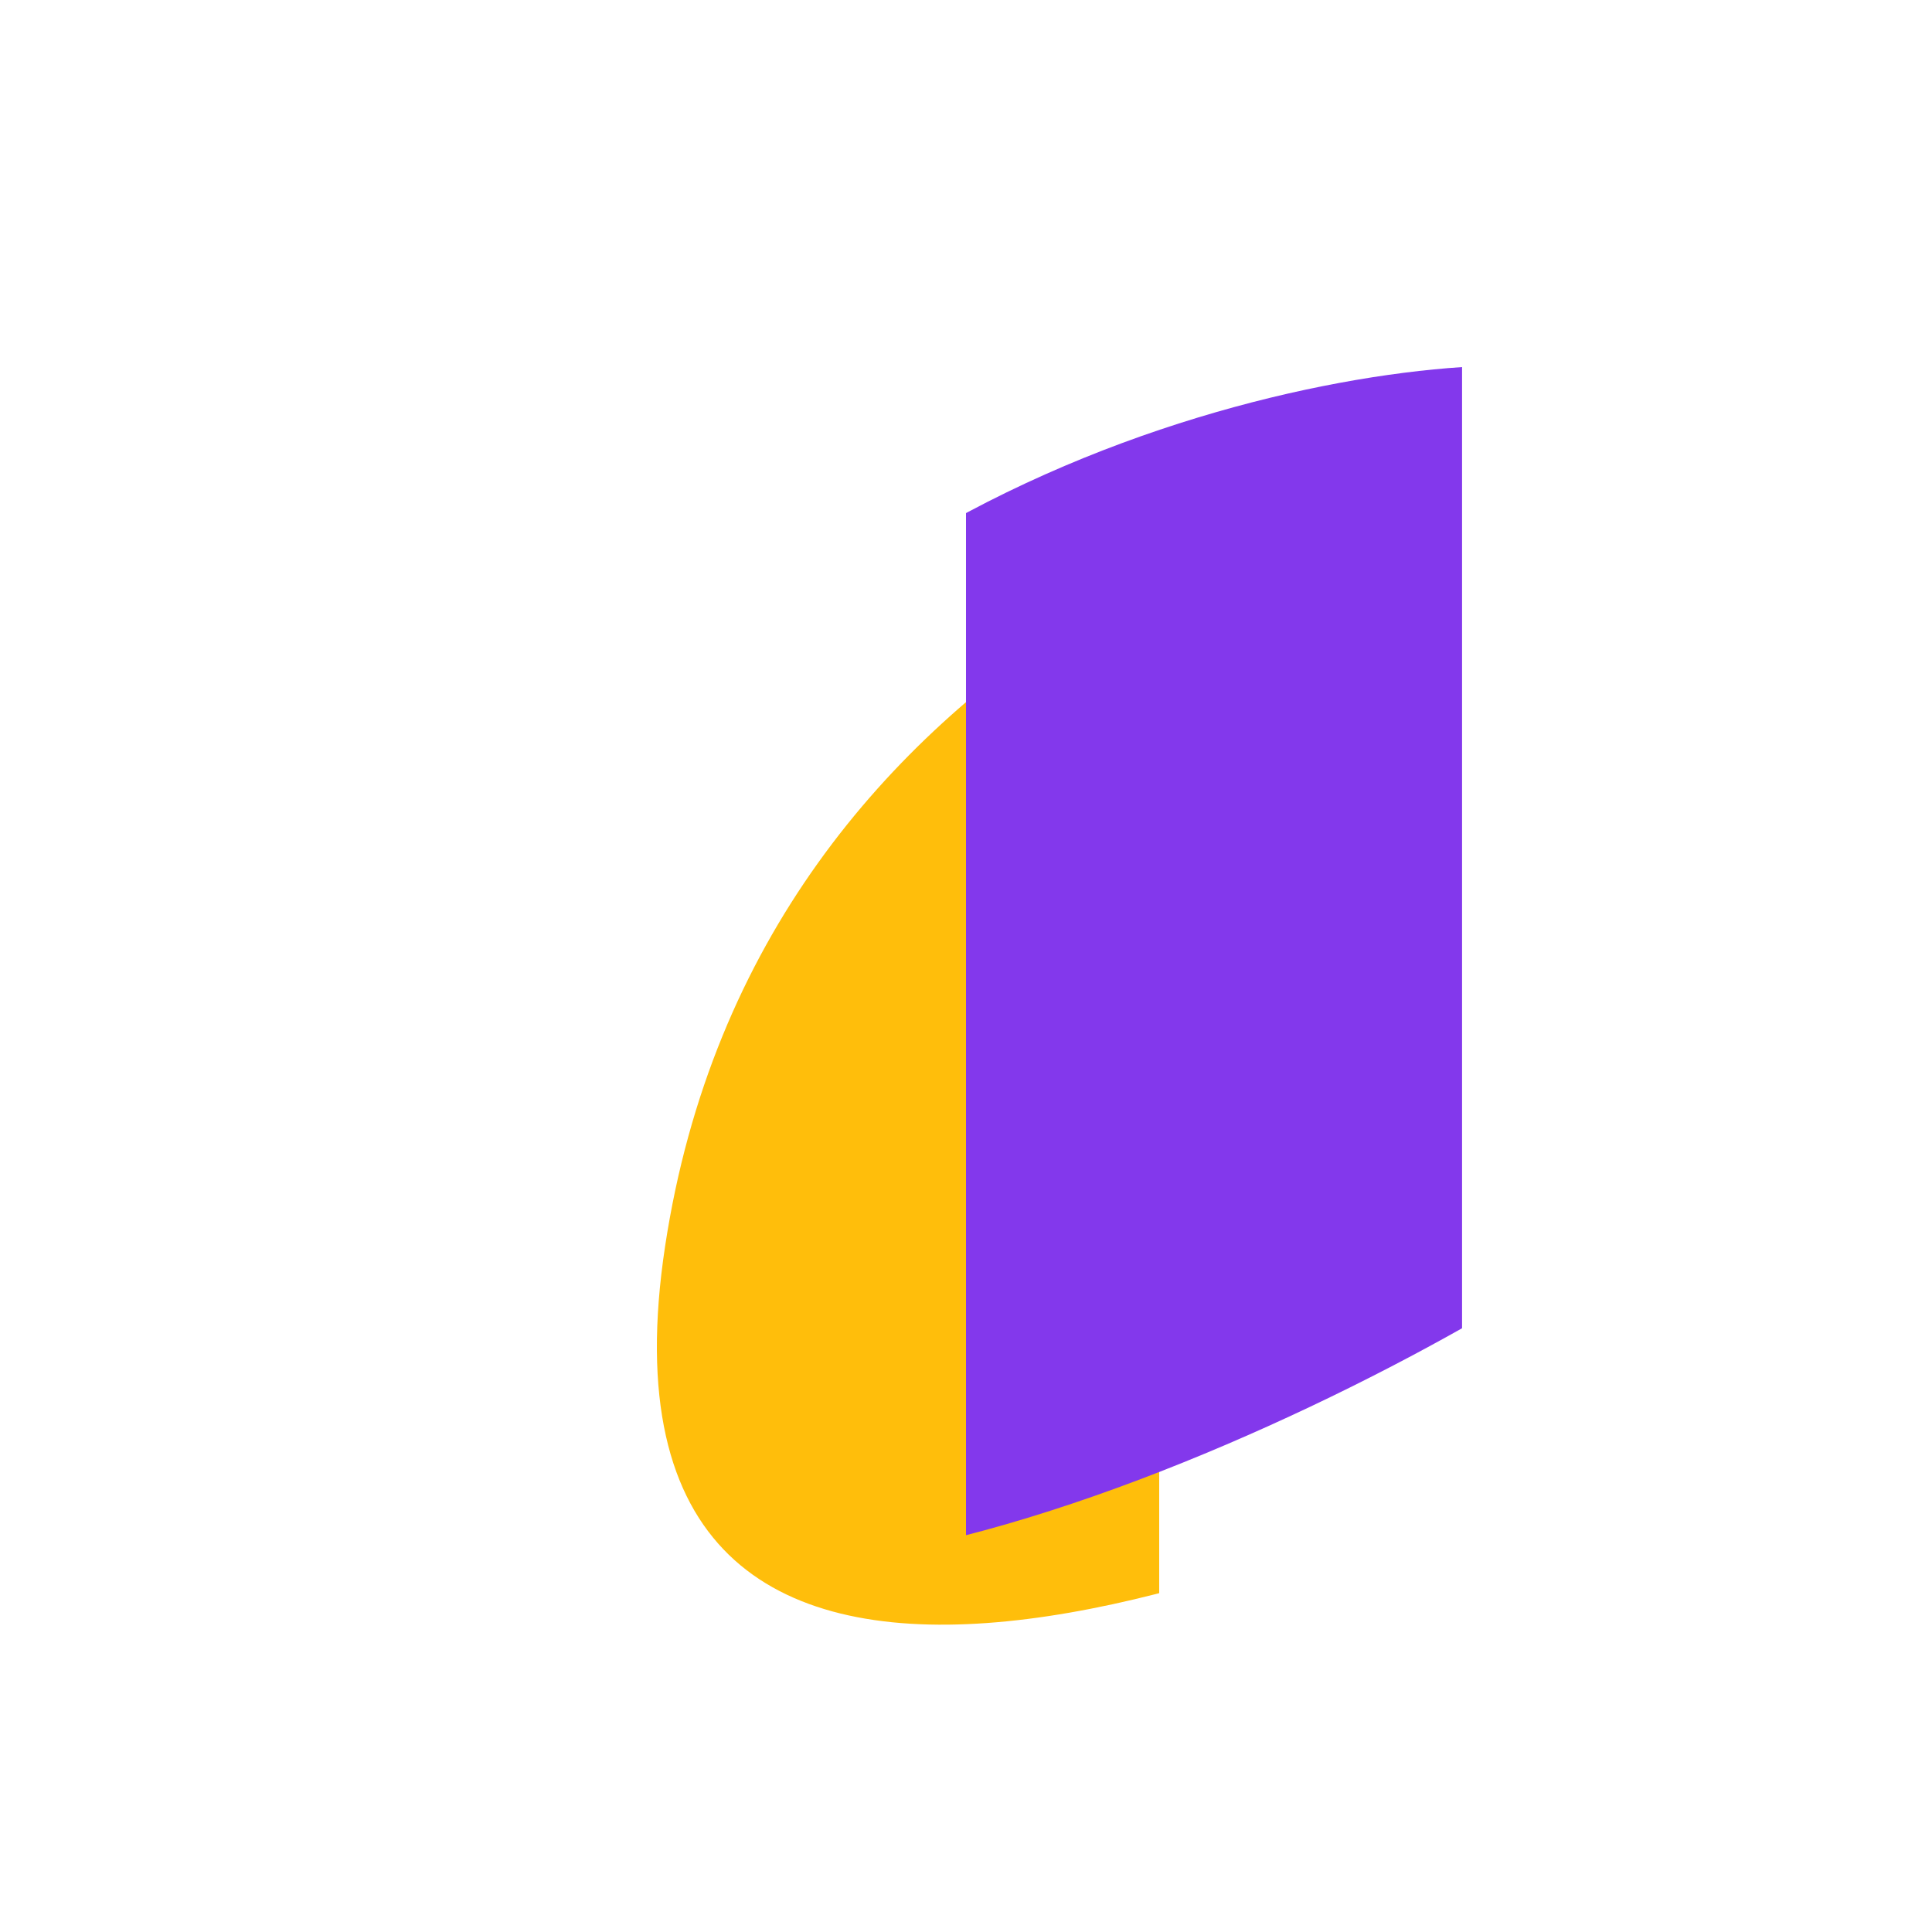 <svg width="200" height="200" fill="#8338EC" viewBox="0 0 200 200" xmlns="http://www.w3.org/2000/svg">
    <defs>
      <clipPath id="dddivided-clip1"><rect width="50%" height="100%" x="0" y="0"></rect></clipPath>
      <clipPath id="dddivided-clip2"><rect width="50%" height="100%" x="50%" y="0"></rect></clipPath>
    </defs> 
    <path fill="#ffbe0b" clip-path="url(#dddivided-clip1)" transform="translate(20,6)" d="M151.352 137.5V38c-30.167 2-92.9 21.8-102.5 85-9.6 63.2 64.333 36 102.5 14.5Z"/>
    <path clip-path="url(#dddivided-clip2)" d="M151.352 137.5V38c-30.167 2-92.9 21.8-102.5 85-9.6 63.2 64.333 36 102.5 14.5Z"/>
</svg>